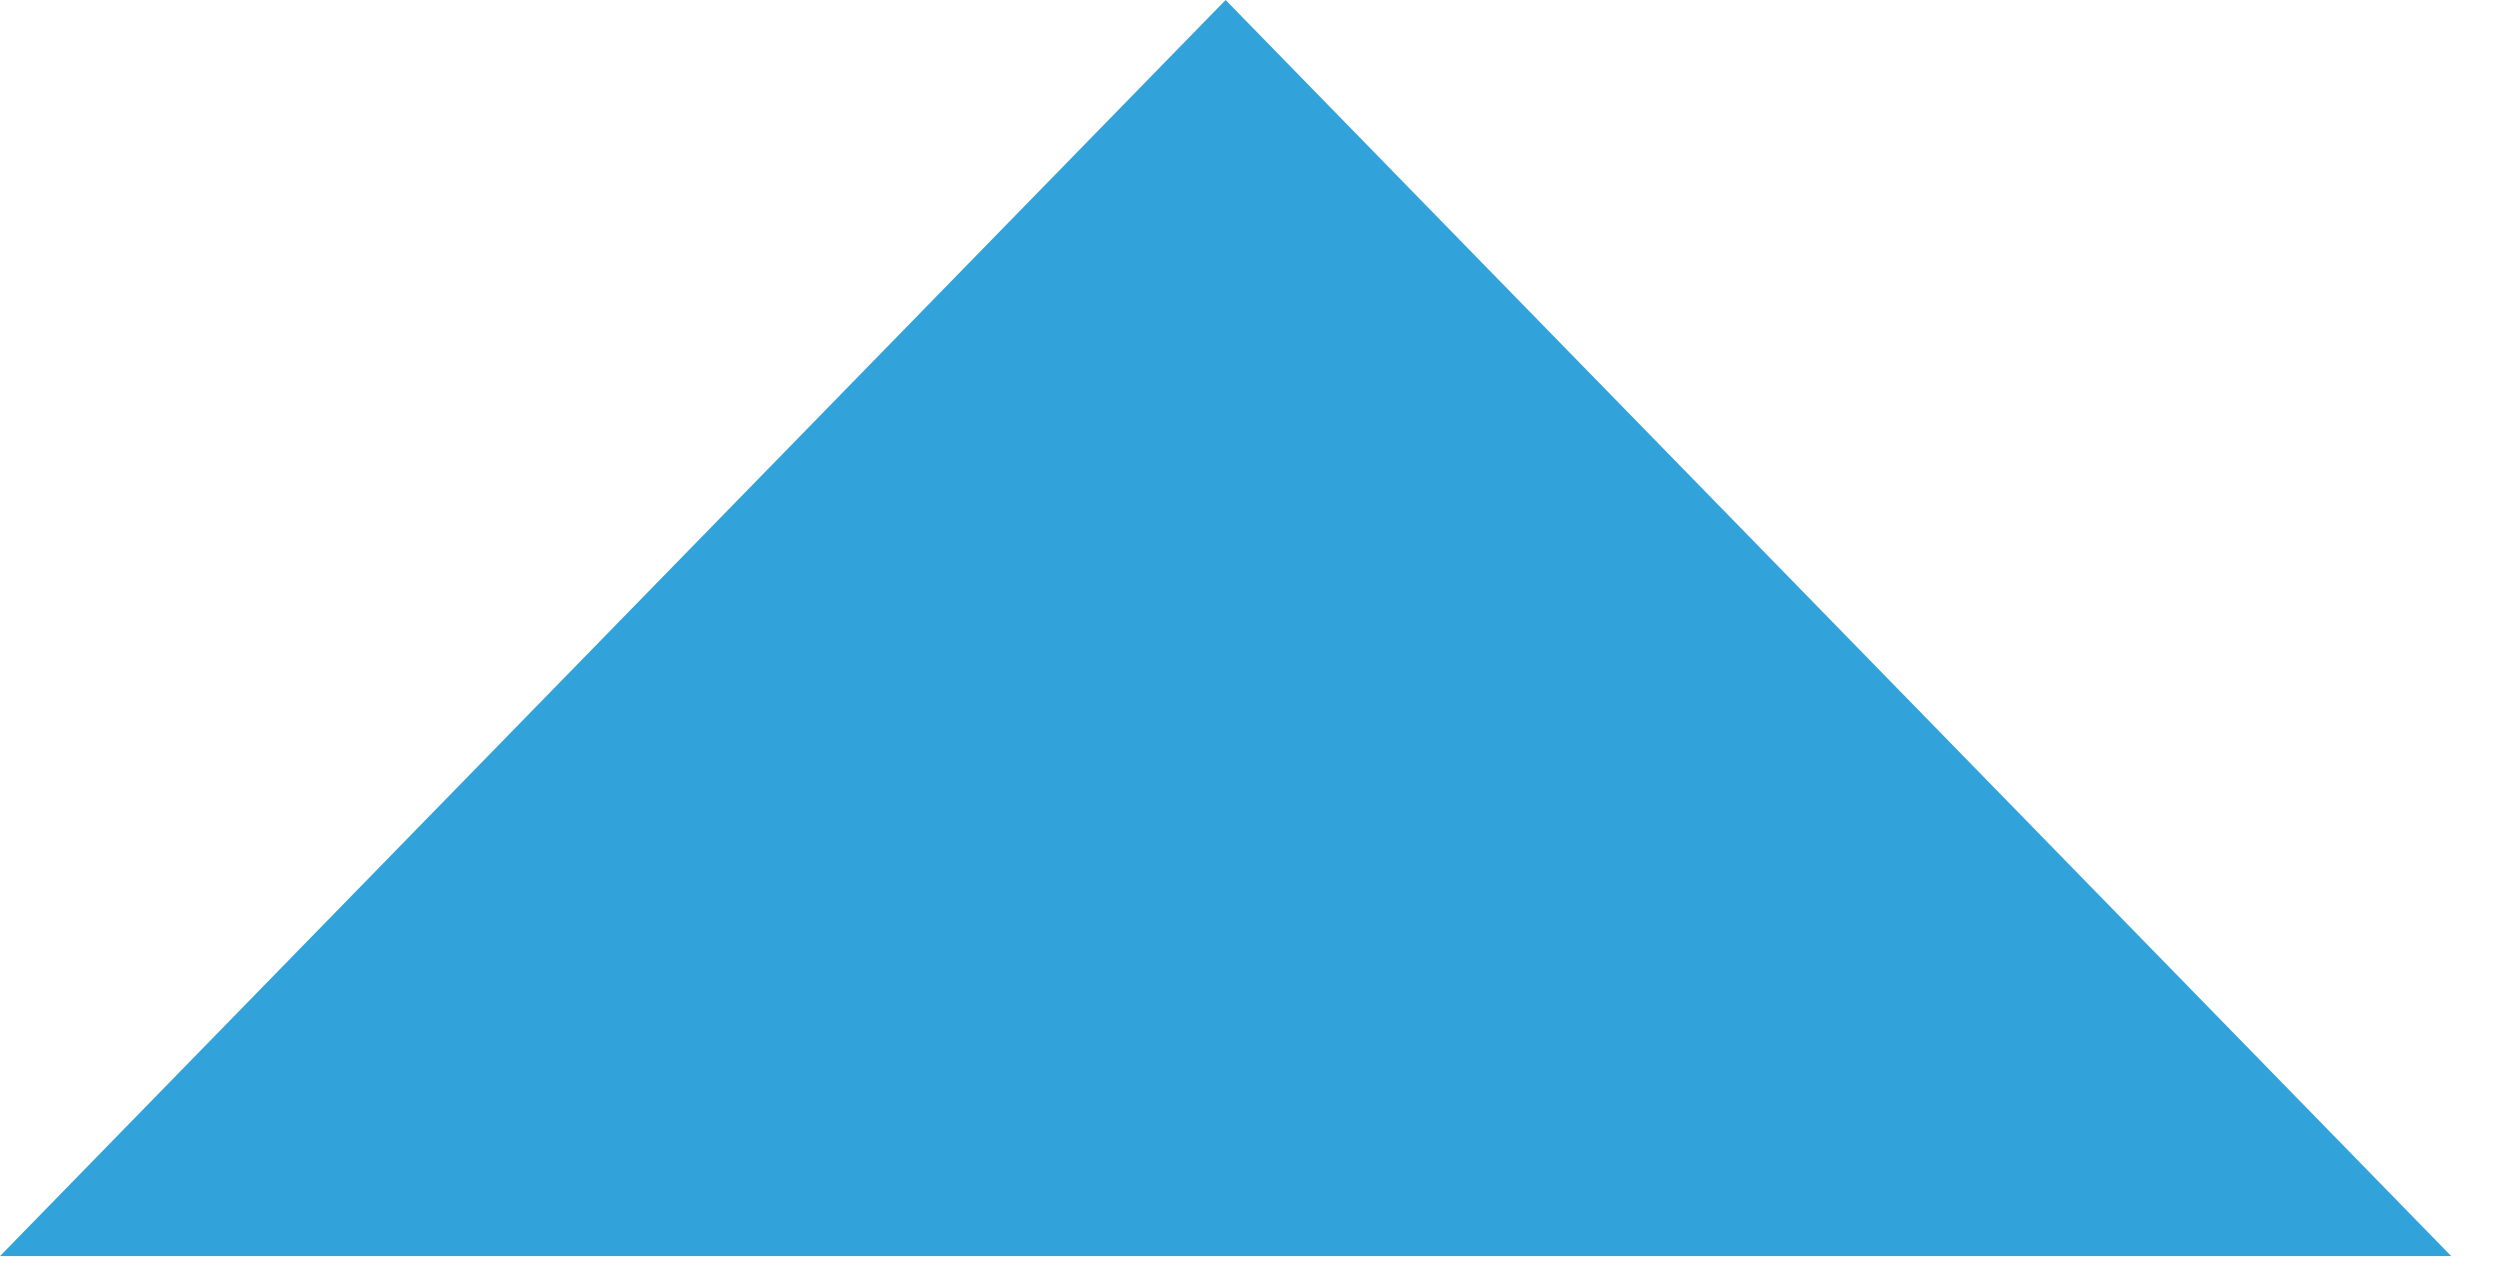 <?xml version="1.0" encoding="UTF-8"?>
<svg width="41" height="21" viewBox="0 0 41 21" fill="none" xmlns="http://www.w3.org/2000/svg">
    <path d="M20.1 0L40.2 20.6H0L20.1 0Z" fill="#32A2DA"/>
</svg>
